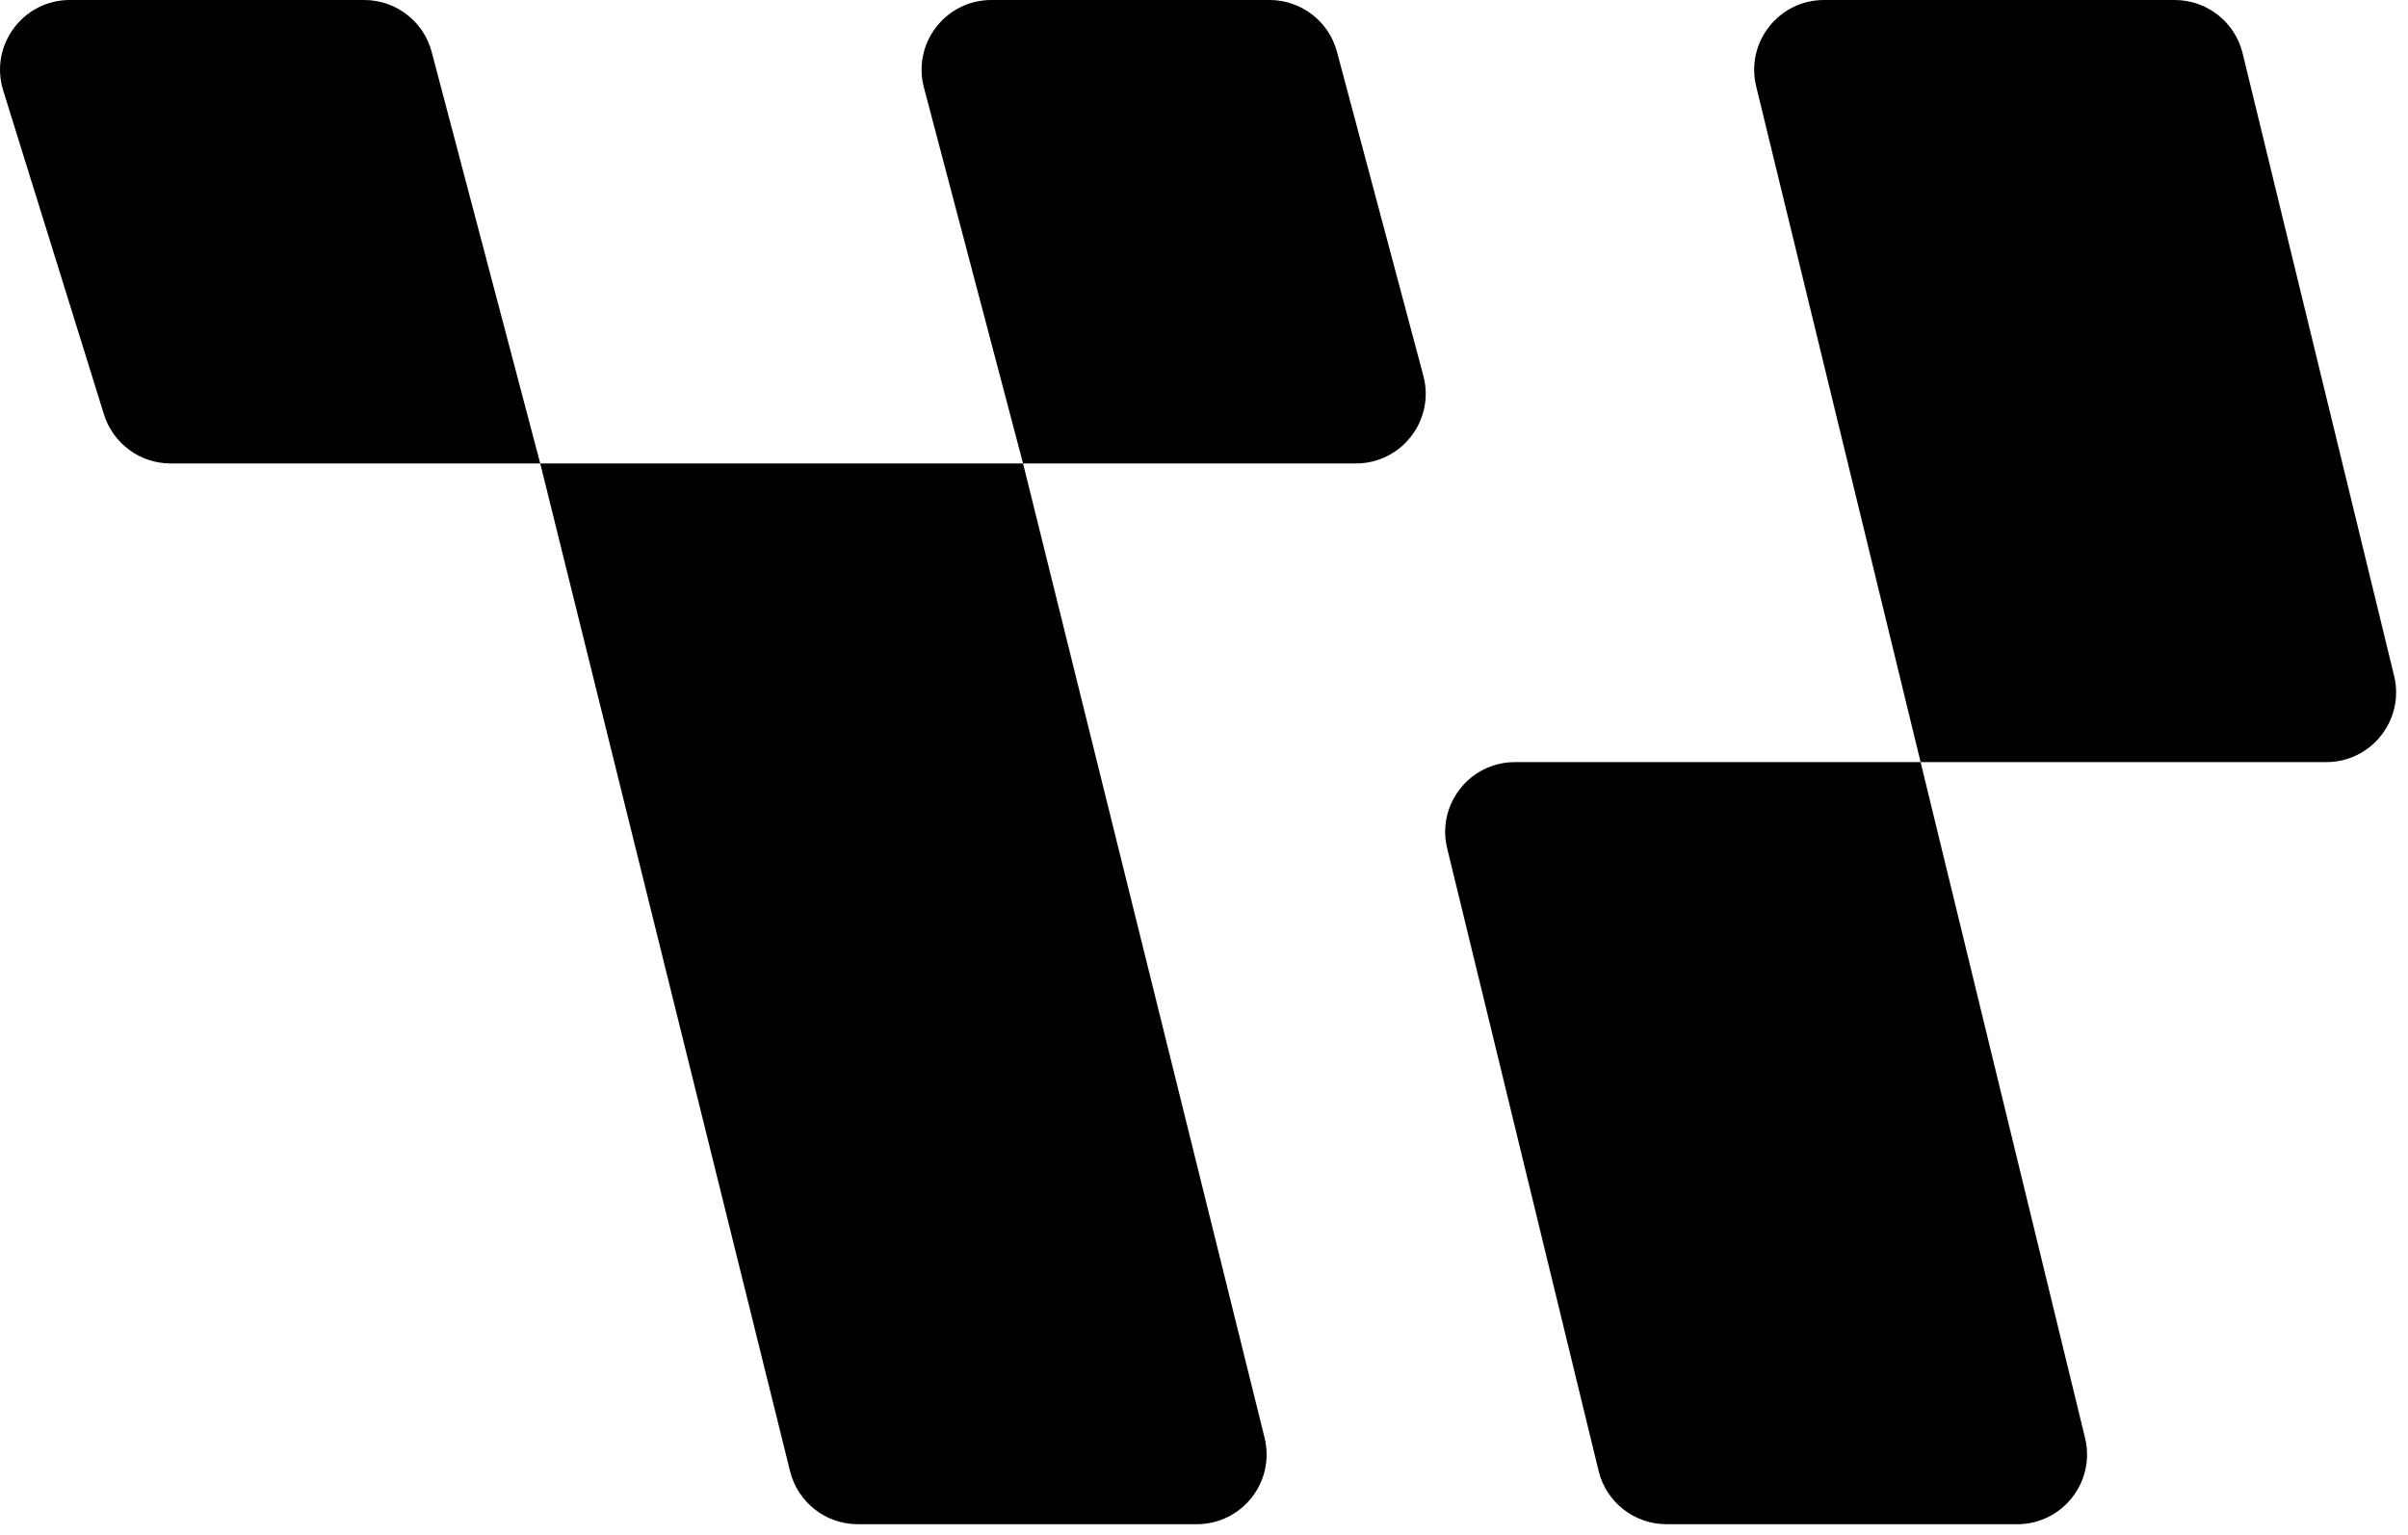 <svg width="69" height="44" viewBox="0 0 69 44" fill="none" xmlns="http://www.w3.org/2000/svg">
<path d="M36.235 41.205C36.548 42.466 35.593 43.685 34.294 43.685H24.58C23.661 43.685 22.86 43.059 22.639 42.167L15.48 13.283H29.315L36.235 41.205ZM59.746 41.213C60.052 42.472 59.099 43.685 57.803 43.685H47.751C46.829 43.685 46.026 43.055 45.808 42.159L41.468 24.315C41.162 23.056 42.115 21.843 43.411 21.843H55.034L59.746 41.213ZM62.317 0C63.24 0 64.043 0.631 64.261 1.527L68.602 19.37C68.908 20.629 67.954 21.843 66.658 21.843H55.034L50.322 2.473C50.016 1.214 50.97 0 52.266 0H62.317ZM10.437 0C11.345 6.945e-05 12.139 0.612 12.37 1.49L15.48 13.283H4.89C4.014 13.283 3.24 12.713 2.979 11.877L0.092 2.594C-0.308 1.307 0.653 0 2.001 0H10.437ZM36.378 0C37.284 9.36371e-05 38.077 0.609 38.31 1.484L40.785 10.768C41.124 12.037 40.167 13.283 38.853 13.283H29.315L26.475 2.51C26.14 1.241 27.096 0 28.408 0H36.378Z" fill="black"/>
</svg>
